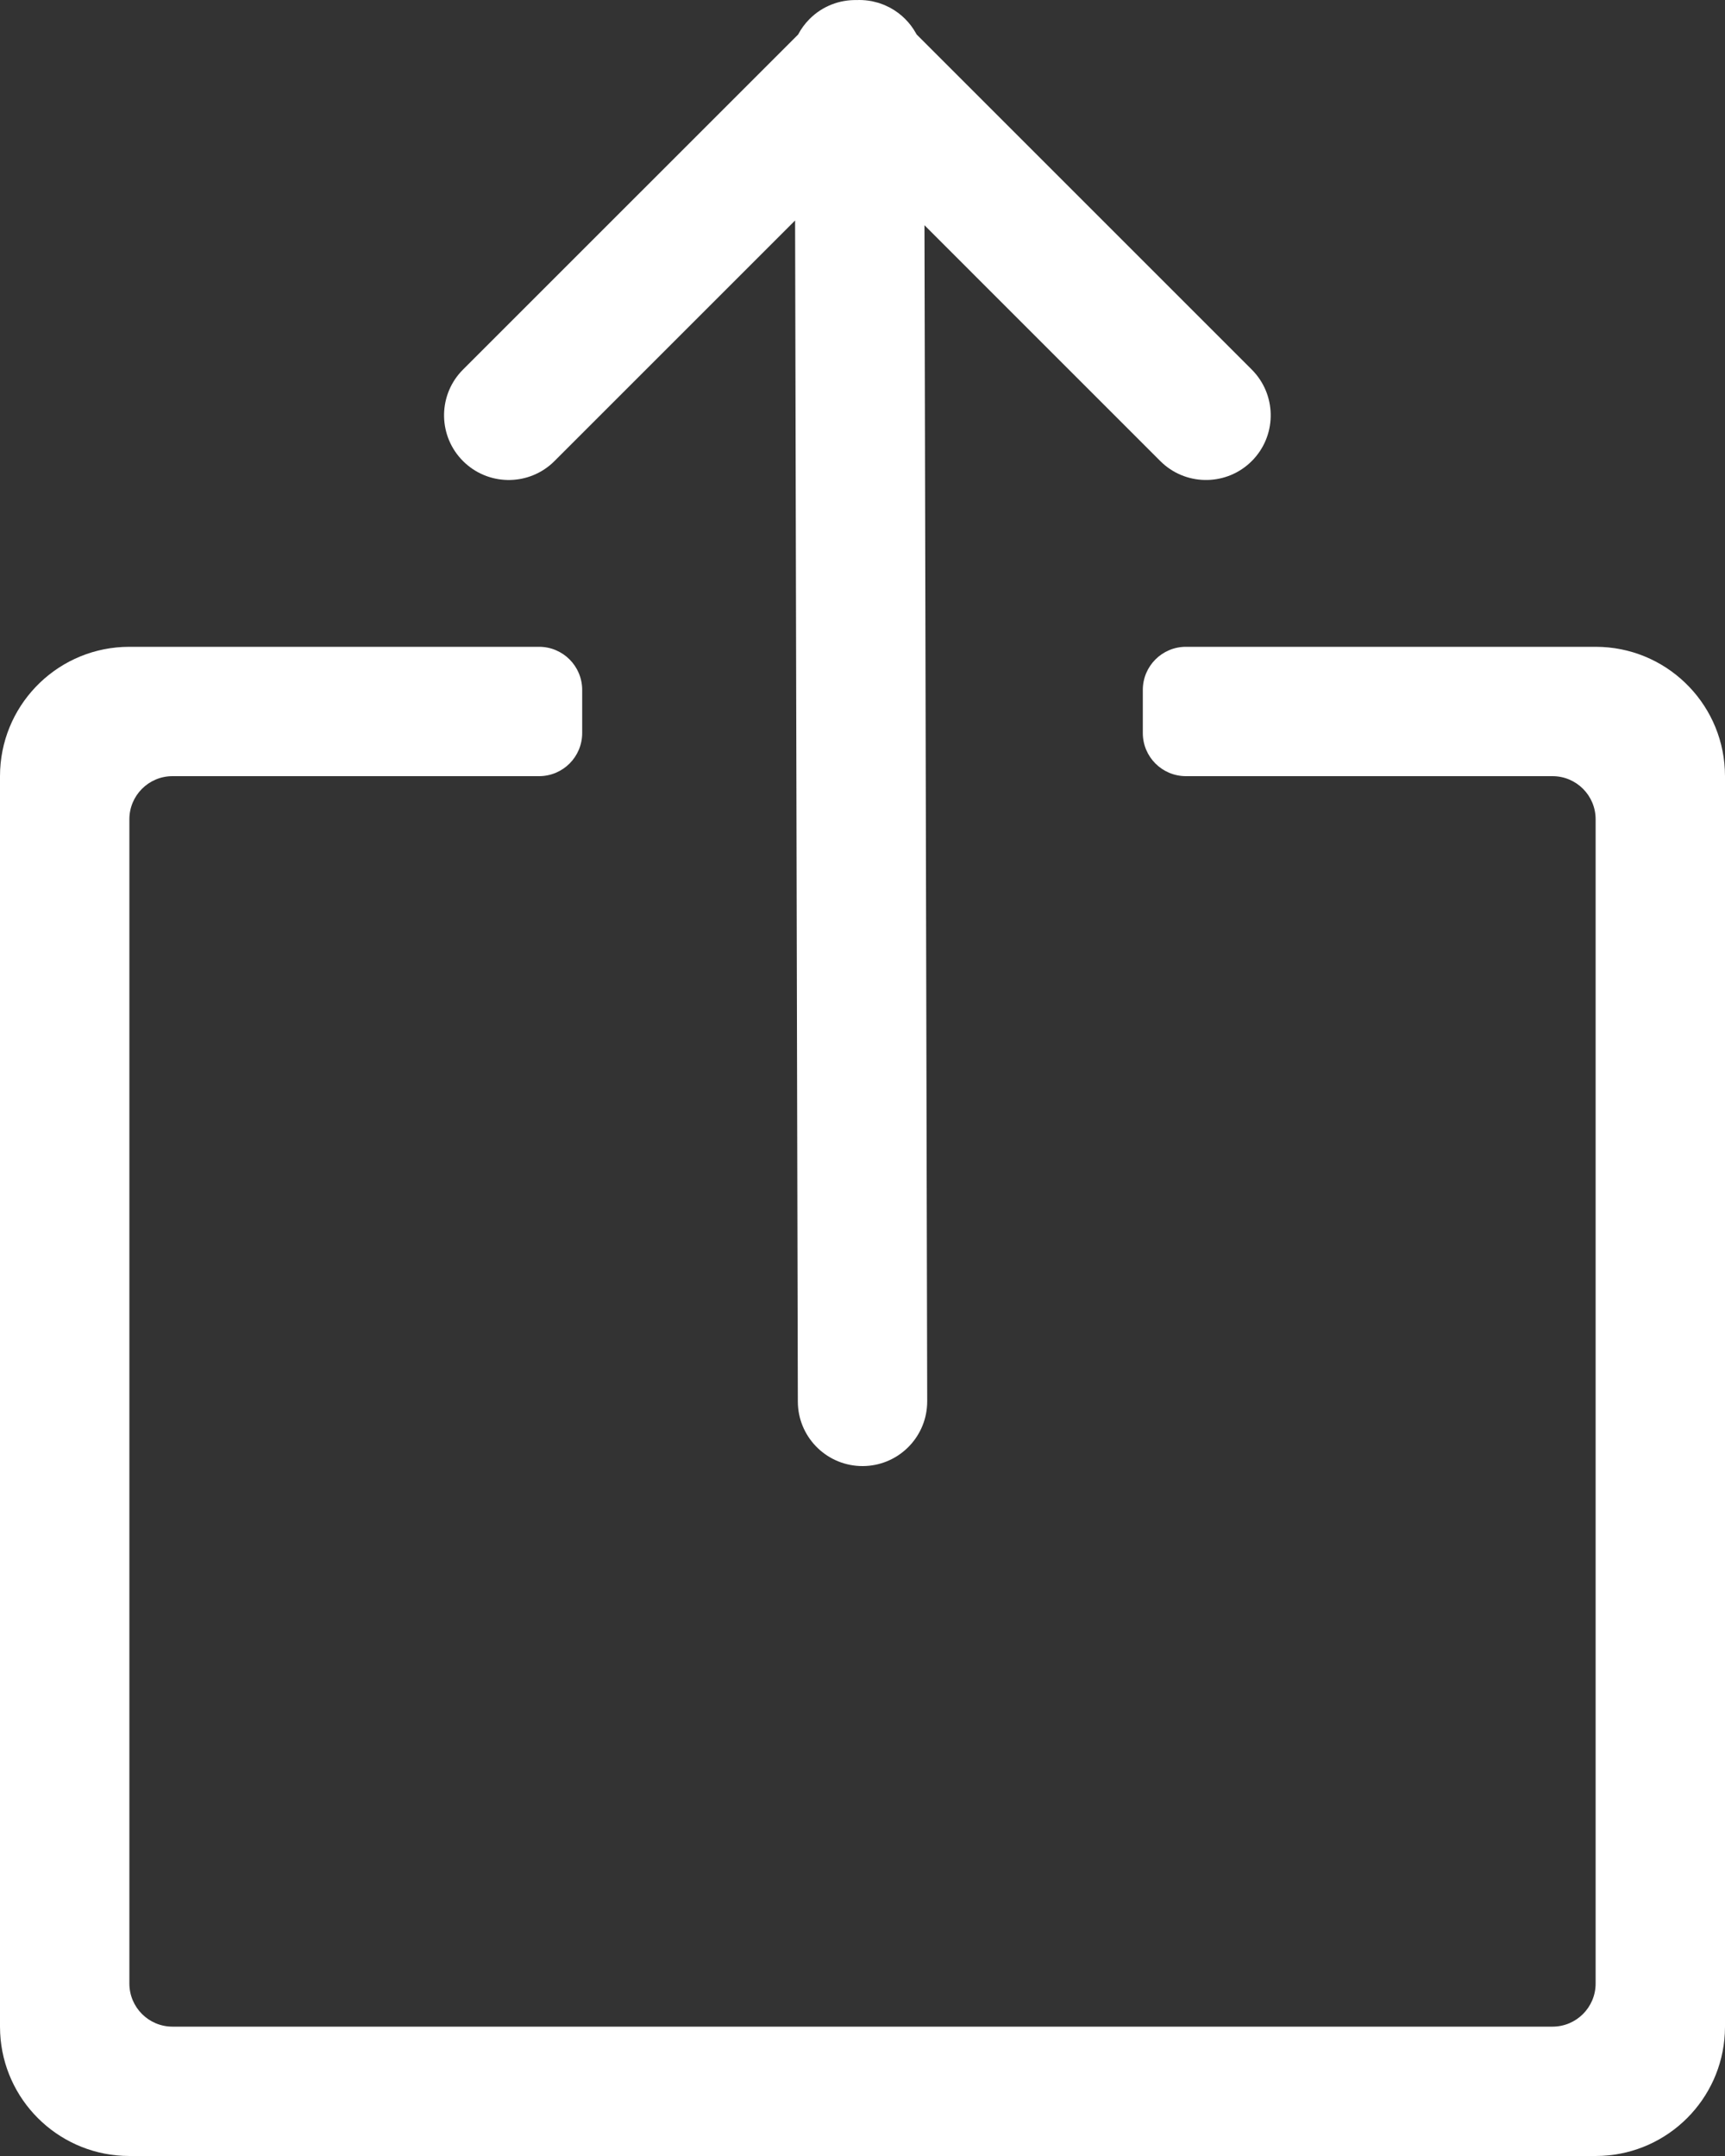 <svg width="80" height="100" viewBox="0 0 80 100" fill="none" xmlns="http://www.w3.org/2000/svg">
<rect x="0" y="0" width="80" height="100" fill="#333333" stroke="none"/>
<g clip-path="url(#clip0_5611_41936)">
<path d="M25 30C26.105 30 27 30.895 27 32V34C27 35.105 26.105 36 25 36H8C6.895 36 6 36.895 6 38V92C6 93.105 6.895 94 8 94H72C73.105 94 74 93.105 74 92V38C74 36.895 73.105 36 72 36H55C53.895 36 53 35.105 53 34V32C53 30.895 53.895 30 55 30H74L74.309 30.008C77.479 30.168 80 32.79 80 36V94L79.992 94.309C79.837 97.377 77.377 99.837 74.309 99.992L74 100H6L5.691 99.992C2.623 99.837 0.163 97.377 0.008 94.309L0 94V36C0 32.79 2.521 30.168 5.691 30.008L6 30H25ZM39.85 0C40.042 -0 40.23 0.018 40.412 0.052C40.422 0.054 40.432 0.055 40.442 0.057C40.494 0.067 40.544 0.082 40.594 0.095C40.641 0.107 40.689 0.117 40.736 0.131C40.754 0.136 40.771 0.144 40.789 0.149C40.864 0.174 40.938 0.2 41.011 0.23C41.031 0.239 41.05 0.249 41.07 0.258C41.139 0.288 41.208 0.32 41.275 0.355C41.291 0.364 41.307 0.374 41.322 0.383C41.557 0.514 41.779 0.679 41.978 0.879C42.176 1.076 42.339 1.295 42.47 1.527C42.478 1.542 42.488 1.557 42.496 1.572C42.502 1.582 42.508 1.592 42.514 1.602L58.053 17.142L58.159 17.254C59.223 18.432 59.188 20.25 58.053 21.385C56.918 22.519 55.099 22.555 53.922 21.491L53.81 21.385L42.874 10.447L43.001 64.993L42.997 65.148C42.92 66.733 41.613 67.996 40.008 68C38.403 68.004 37.089 66.747 37.005 65.162L37.001 65.007L36.874 10.226L25.715 21.385L25.604 21.491C24.426 22.555 22.608 22.52 21.473 21.385C20.338 20.25 20.302 18.431 21.366 17.254L21.473 17.142L37.014 1.602C37.151 1.342 37.328 1.098 37.547 0.879C38.149 0.277 38.943 -0.014 39.731 0.003C39.77 0.001 39.81 9.52581e-05 39.85 0Z" fill="white"/>
</g>
<defs>
<clipPath id="clip0_5611_41936">
<rect width="80" height="100" fill="white"/>
</clipPath>
</defs>
</svg>

